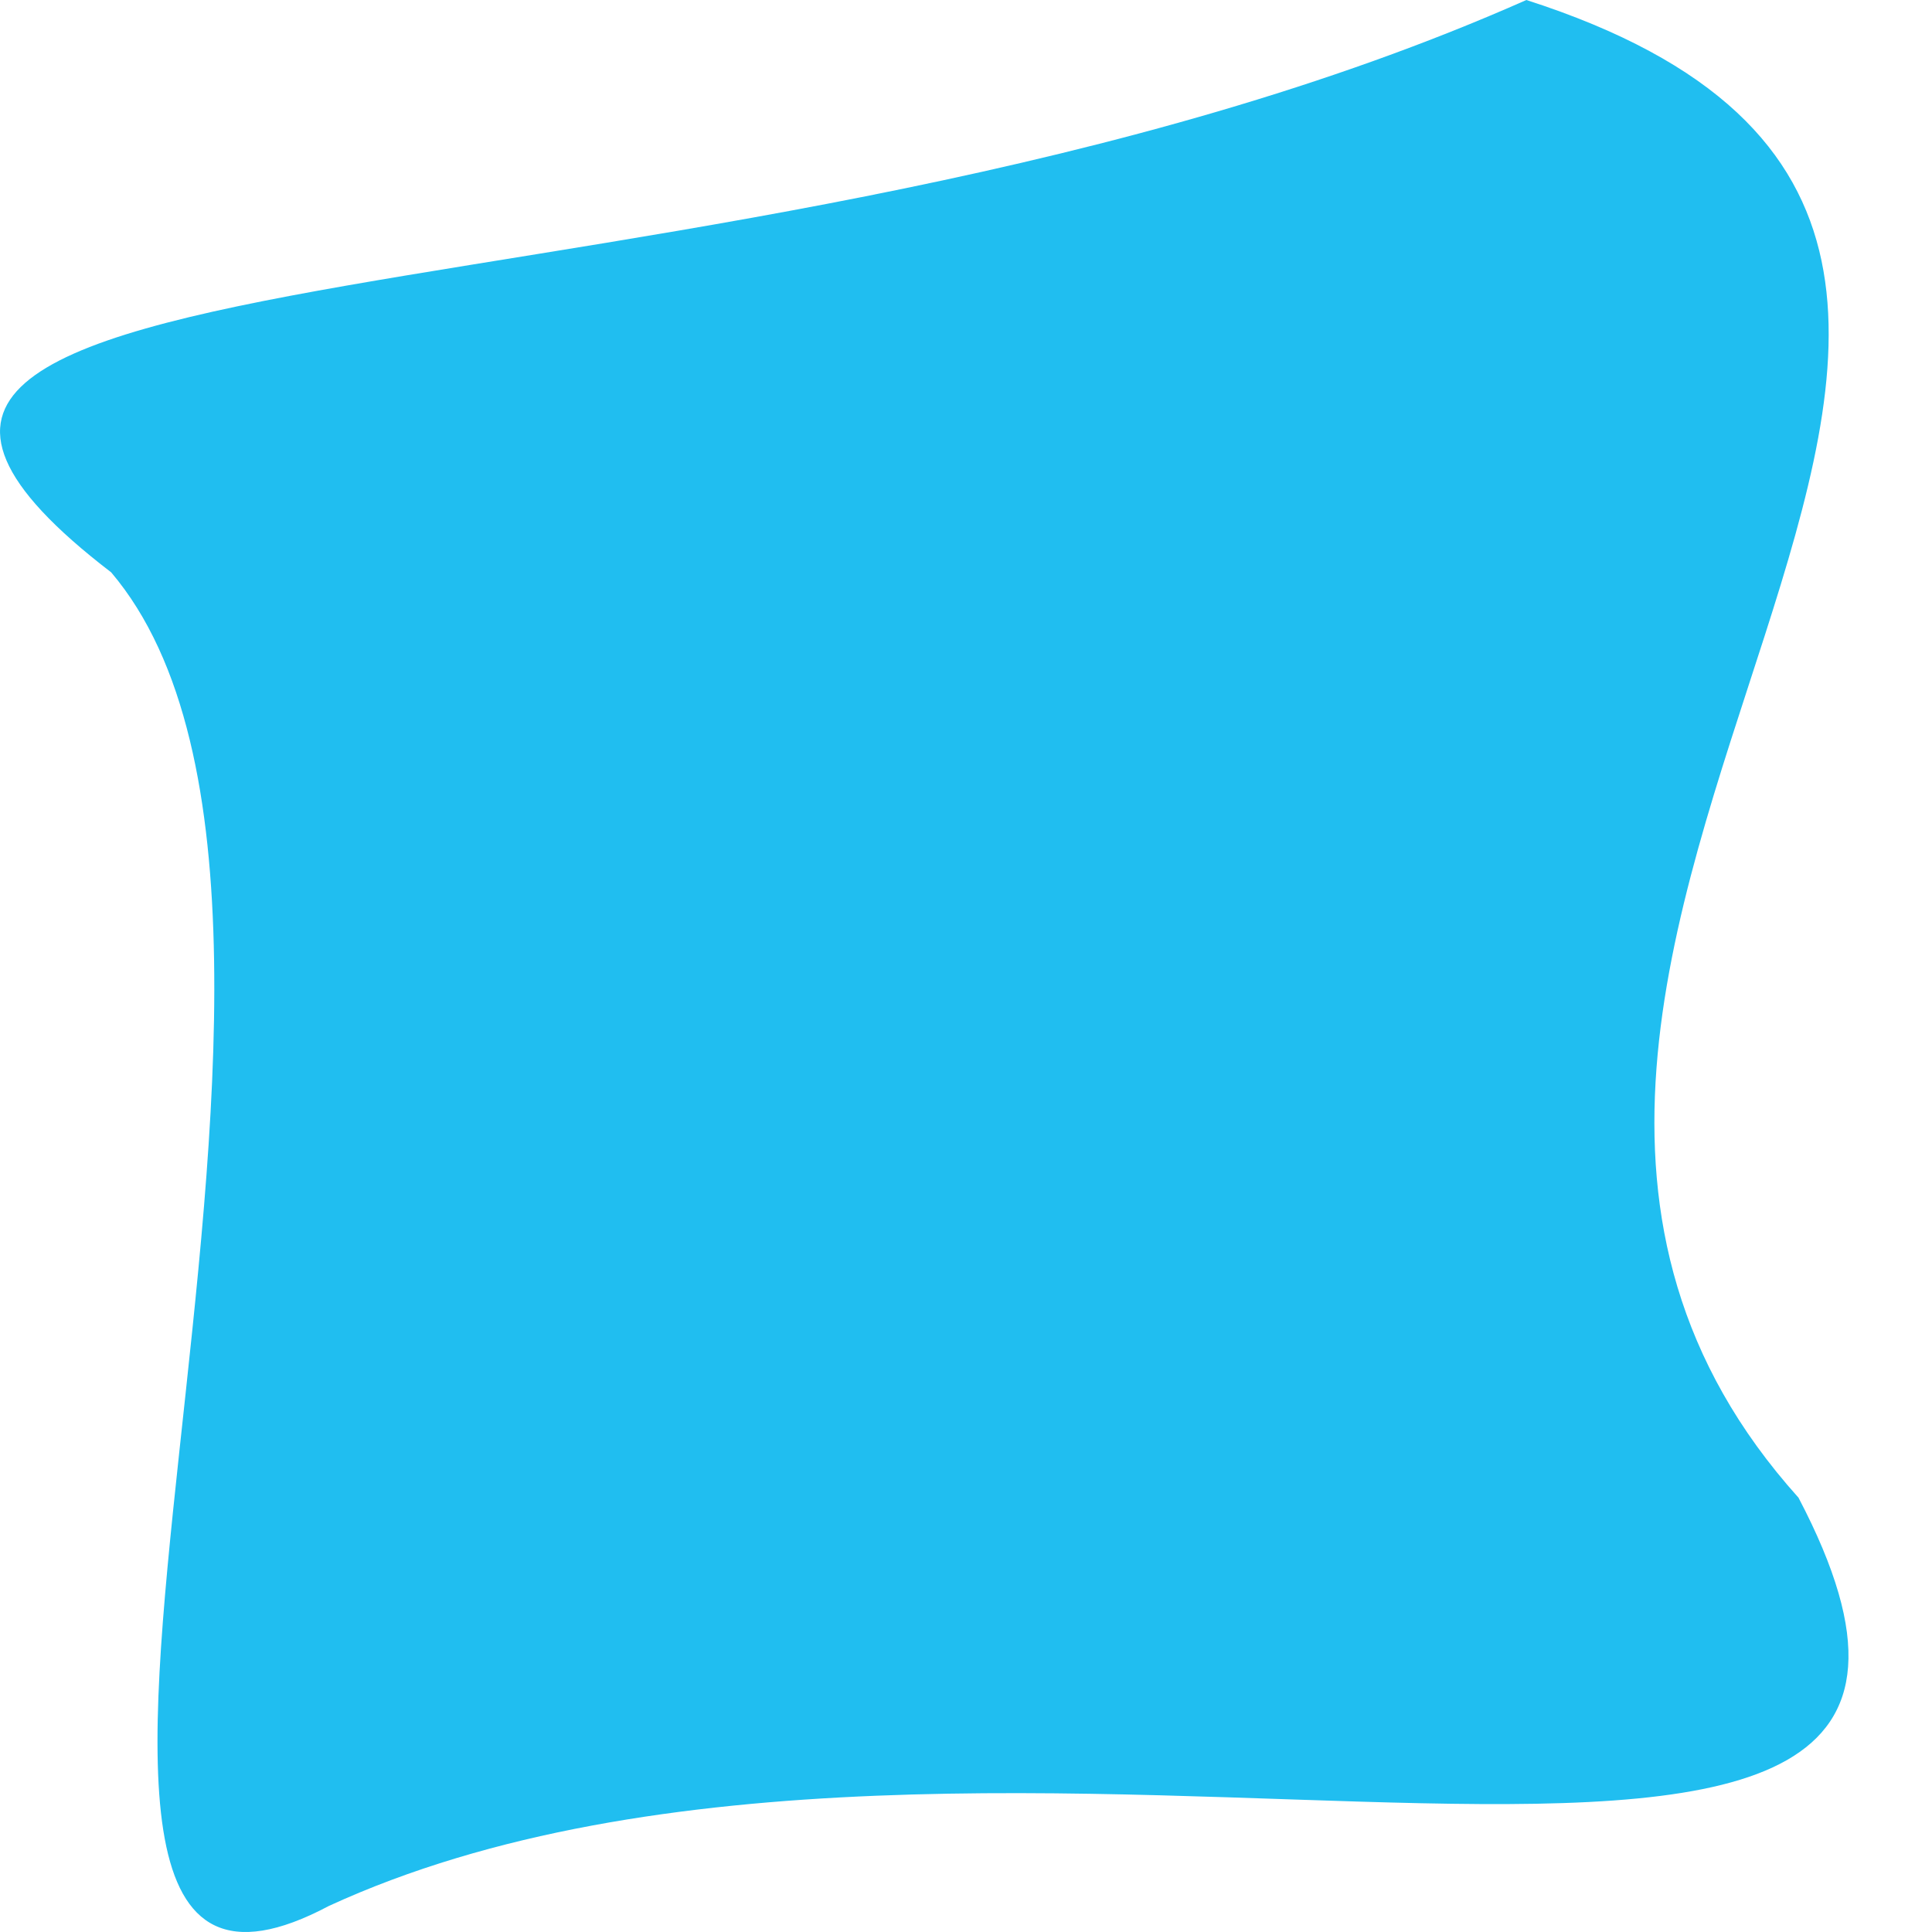 <svg width="20" height="20" viewBox="0 0 20 20" fill="none" xmlns="http://www.w3.org/2000/svg">
<path d="M18.618 15.504C21.717 21.412 10.166 16.622 3.405 19.73C-0.822 21.976 4.25 9.579 1.151 5.925C-3.639 2.254 7.554 3.655 15.801 0C23.69 2.536 13.547 9.861 18.618 15.504Z" fill="#20BEF0"/>
</svg>
